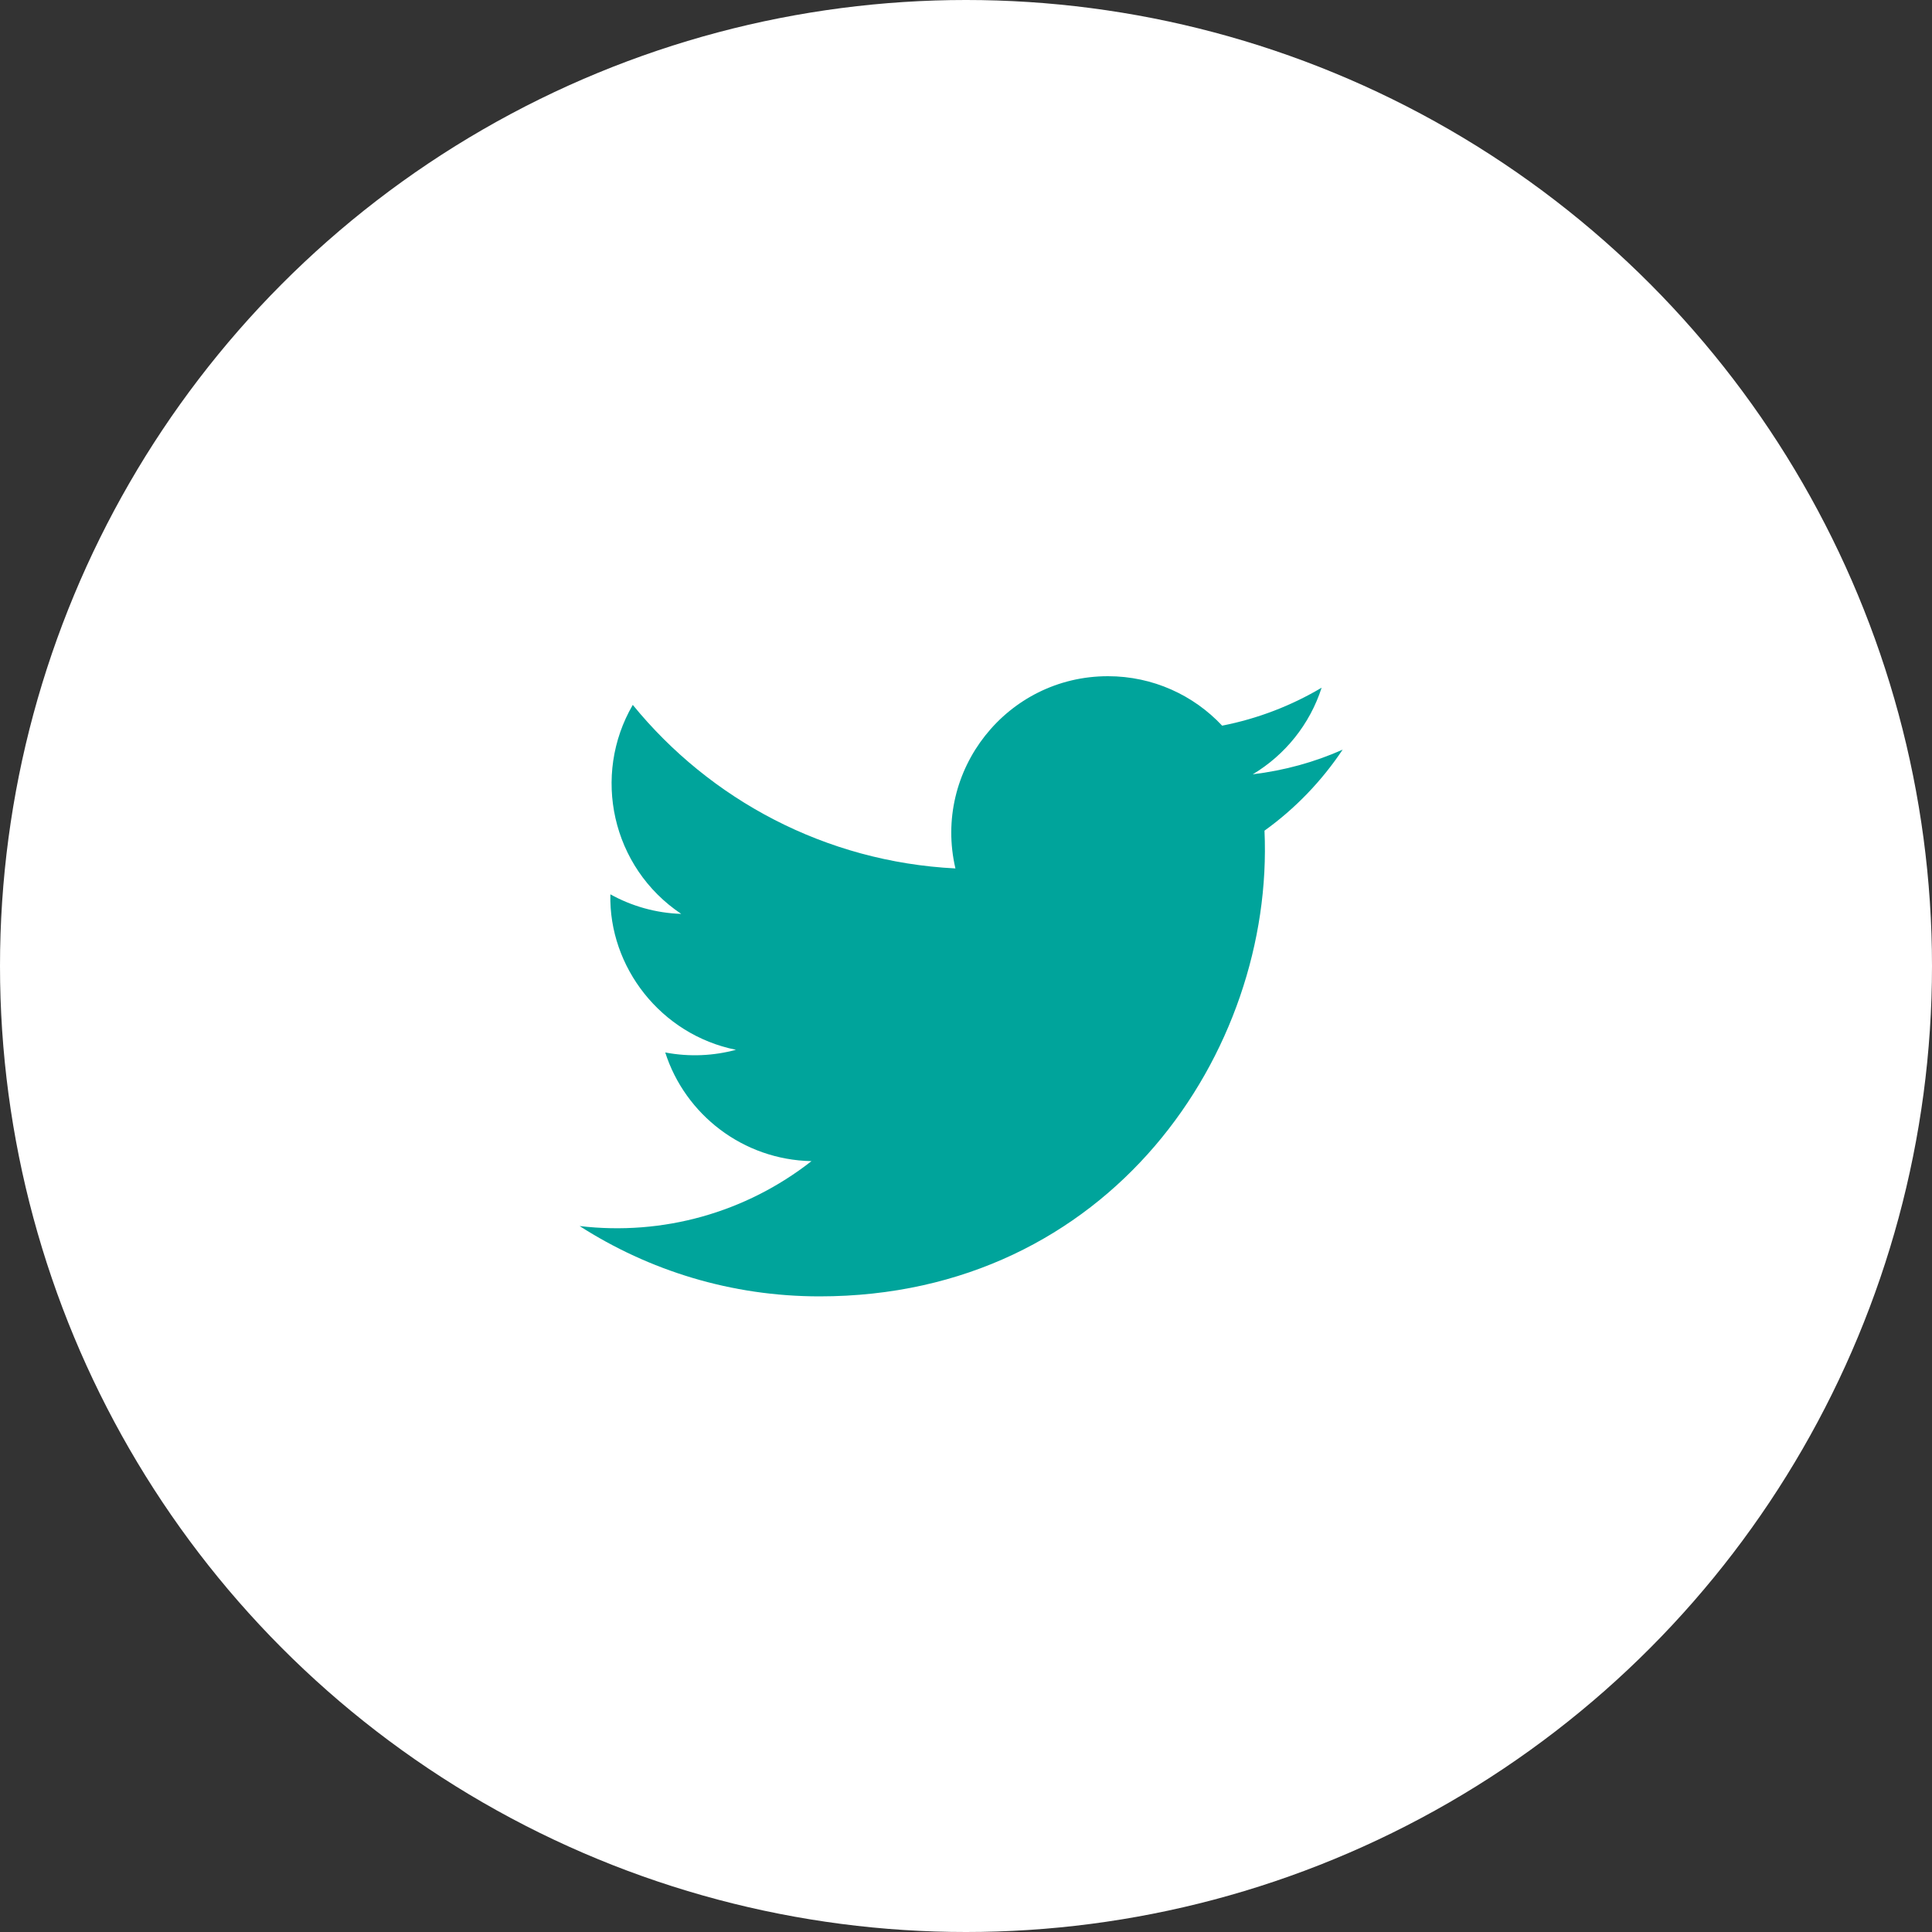 <svg width="40" height="40" viewBox="0 0 40 40" fill="none" xmlns="http://www.w3.org/2000/svg">
<rect x="0" y="0" width="40" height="40" fill="#333333" stroke="none"/>
<circle cx="20" cy="20" r="20" fill="white"/>
<path d="M27.798 15.521C27.218 15.779 26.592 15.952 25.937 16.031C26.607 15.63 27.119 14.995 27.363 14.238C26.736 14.61 26.042 14.879 25.303 15.024C24.714 14.394 23.87 14 22.939 14C20.846 14 19.308 15.952 19.781 17.98C17.088 17.844 14.699 16.554 13.101 14.594C12.252 16.05 12.661 17.956 14.104 18.921C13.573 18.904 13.074 18.758 12.637 18.516C12.602 20.017 13.679 21.421 15.237 21.735C14.782 21.858 14.281 21.887 13.773 21.79C14.185 23.077 15.385 24.013 16.801 24.04C15.436 25.109 13.721 25.587 12 25.384C13.435 26.304 15.137 26.84 16.967 26.84C22.986 26.84 26.386 21.757 26.18 17.198C26.815 16.742 27.364 16.171 27.798 15.521Z" fill="#00A49B"/>
</svg>
